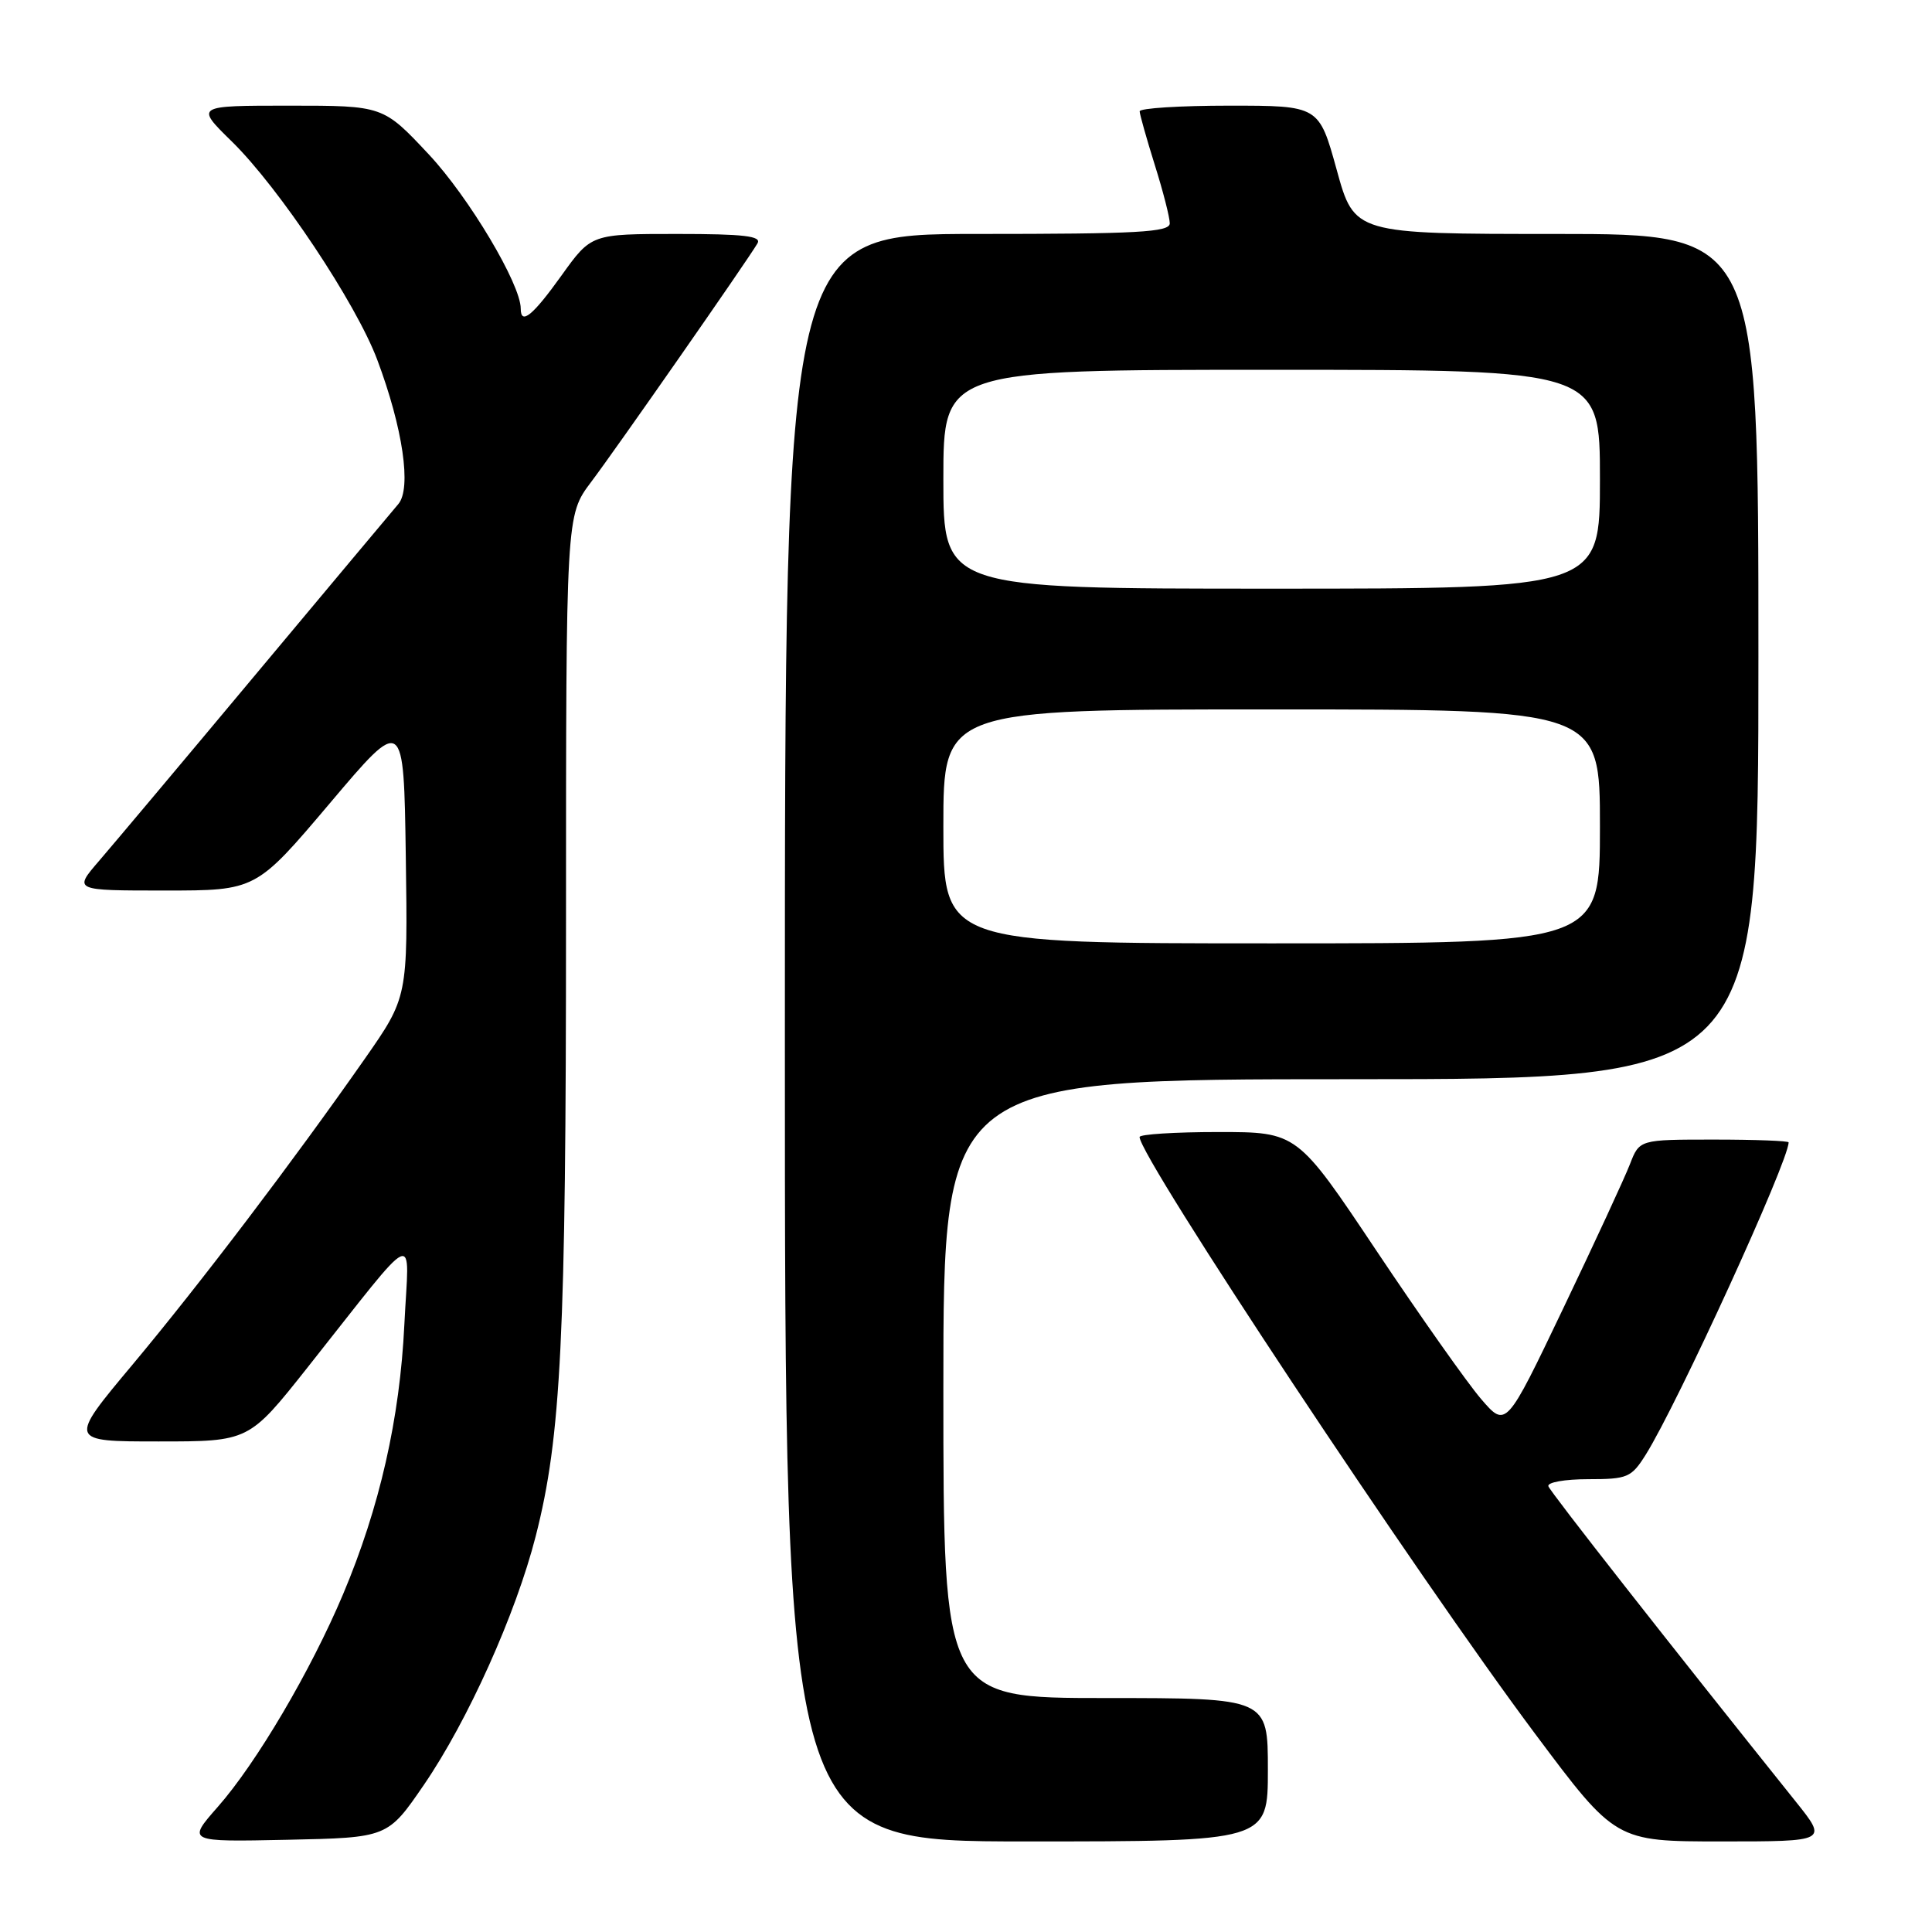 <?xml version="1.0" encoding="UTF-8" standalone="no"?>
<!DOCTYPE svg PUBLIC "-//W3C//DTD SVG 1.1//EN" "http://www.w3.org/Graphics/SVG/1.1/DTD/svg11.dtd" >
<svg xmlns="http://www.w3.org/2000/svg" xmlns:xlink="http://www.w3.org/1999/xlink" version="1.1" viewBox="0 0 256 256">
 <g >
 <path fill="currentColor"
d=" M 56.17 236.50 C 61.99 228.00 68.35 213.86 70.98 203.57 C 74.36 190.36 75.00 177.38 75.00 122.04 C 75.00 68.29 75.00 68.29 78.31 63.89 C 81.58 59.56 98.93 34.68 100.37 32.25 C 100.95 31.28 98.57 31.00 89.73 31.00 C 78.35 31.00 78.35 31.00 74.42 36.48 C 70.59 41.83 69.00 43.13 69.00 40.89 C 69.00 37.66 62.14 26.15 56.82 20.46 C 50.77 14.00 50.77 14.00 38.32 14.00 C 25.87 14.00 25.87 14.00 30.72 18.75 C 36.98 24.88 47.17 40.17 49.98 47.65 C 53.39 56.73 54.55 64.71 52.78 66.79 C 51.98 67.73 43.49 77.87 33.91 89.33 C 24.34 100.79 14.98 111.92 13.12 114.08 C 9.74 118.00 9.74 118.00 21.83 118.00 C 33.92 118.00 33.92 118.00 43.71 106.43 C 53.50 94.85 53.50 94.85 53.77 113.49 C 54.04 132.13 54.04 132.13 48.32 140.32 C 38.80 153.93 26.57 170.04 17.57 180.81 C 9.04 191.00 9.04 191.00 21.01 191.00 C 32.98 191.00 32.98 191.00 40.74 181.21 C 55.81 162.20 54.19 162.92 53.58 175.50 C 52.98 187.97 50.31 199.74 45.46 211.24 C 41.19 221.37 33.98 233.61 28.85 239.43 C 24.78 244.06 24.78 244.06 38.07 243.78 C 51.37 243.50 51.37 243.50 56.17 236.50 Z  M 168.00 234.50 C 168.00 225.00 168.00 225.00 146.50 225.00 C 125.00 225.00 125.00 225.00 125.00 184.00 C 125.00 143.00 125.00 143.00 179.00 143.00 C 233.00 143.00 233.00 143.00 233.00 87.00 C 233.00 31.00 233.00 31.00 206.23 31.00 C 179.46 31.00 179.46 31.00 177.12 22.50 C 174.77 14.00 174.77 14.00 162.89 14.00 C 156.35 14.00 151.01 14.34 151.01 14.75 C 151.02 15.16 151.92 18.35 153.01 21.84 C 154.11 25.33 155.00 28.81 155.00 29.59 C 155.00 30.77 150.78 31.00 129.50 31.00 C 104.00 31.00 104.00 31.00 104.00 137.50 C 104.00 244.00 104.00 244.00 136.00 244.00 C 168.00 244.00 168.00 244.00 168.00 234.50 Z  M 237.97 238.75 C 221.20 217.81 205.45 197.73 205.17 196.94 C 204.98 196.42 207.35 196.00 210.43 196.00 C 215.66 196.00 216.16 195.79 218.07 192.75 C 222.28 186.03 237.00 153.87 237.00 151.37 C 237.00 151.17 232.55 151.00 227.12 151.00 C 217.24 151.00 217.24 151.00 215.98 154.25 C 215.29 156.04 211.31 164.64 207.14 173.36 C 199.56 189.22 199.56 189.22 196.24 185.36 C 194.42 183.24 188.19 174.41 182.40 165.75 C 171.88 150.00 171.88 150.00 161.44 150.00 C 155.70 150.00 151.00 150.30 151.00 150.66 C 151.00 153.34 187.75 208.79 203.42 229.75 C 214.07 244.00 214.07 244.00 228.12 244.00 C 242.17 244.00 242.17 244.00 237.97 238.75 Z  M 125.00 109.50 C 125.00 94.00 125.00 94.00 168.50 94.00 C 212.00 94.00 212.00 94.00 212.00 109.50 C 212.00 125.00 212.00 125.00 168.50 125.00 C 125.00 125.00 125.00 125.00 125.00 109.50 Z  M 125.00 63.50 C 125.00 49.00 125.00 49.00 168.50 49.00 C 212.00 49.00 212.00 49.00 212.00 63.50 C 212.00 78.00 212.00 78.00 168.50 78.00 C 125.00 78.00 125.00 78.00 125.00 63.50 Z "/>
</g>
</svg>